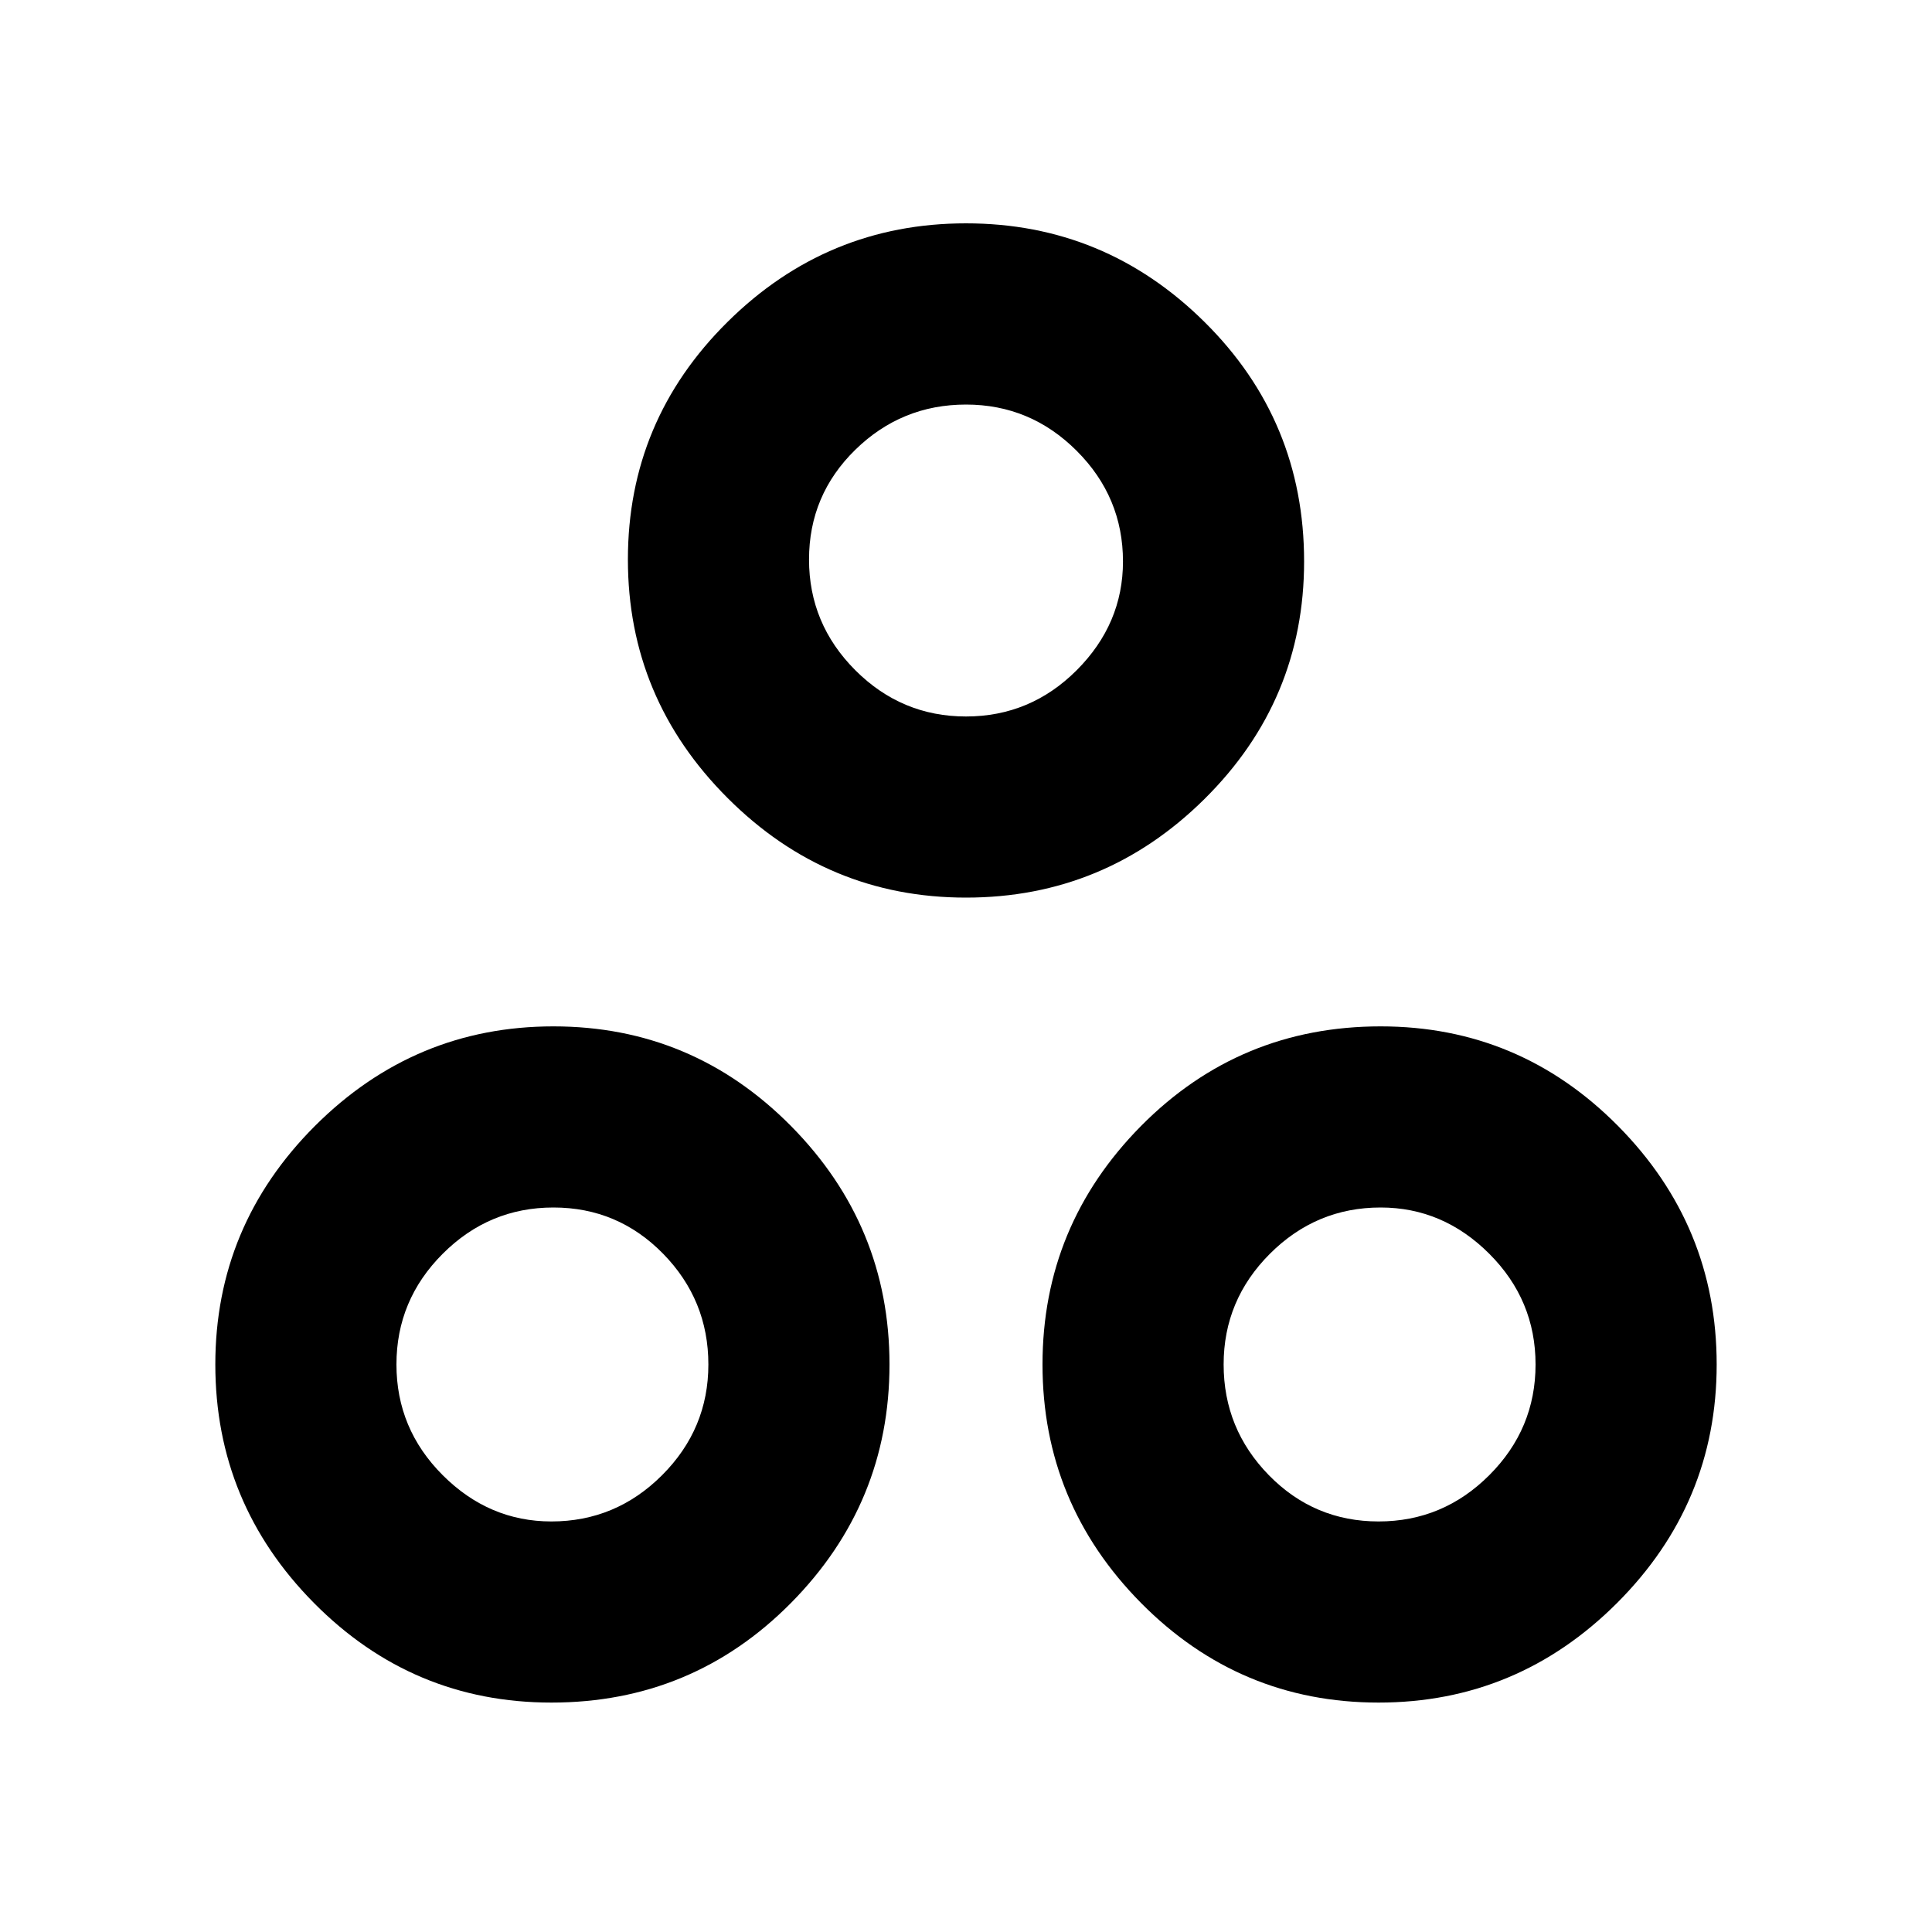 <svg xmlns="http://www.w3.org/2000/svg" height="20" width="20"><path d="M10 9.292Q8.562 9.292 7.531 8.26Q6.5 7.229 6.5 5.792Q6.5 4.354 7.531 3.333Q8.562 2.312 10 2.312Q11.438 2.312 12.469 3.333Q13.5 4.354 13.5 5.812Q13.5 7.25 12.469 8.271Q11.438 9.292 10 9.292ZM10 7.417Q10.667 7.417 11.146 6.938Q11.625 6.458 11.625 5.812Q11.625 5.146 11.146 4.667Q10.667 4.188 10 4.188Q9.333 4.188 8.854 4.656Q8.375 5.125 8.375 5.792Q8.375 6.458 8.854 6.938Q9.333 7.417 10 7.417ZM5.708 17.625Q4.271 17.625 3.25 16.594Q2.229 15.562 2.229 14.125Q2.229 12.688 3.26 11.656Q4.292 10.625 5.729 10.625Q7.167 10.625 8.188 11.656Q9.208 12.688 9.208 14.125Q9.208 15.562 8.188 16.594Q7.167 17.625 5.708 17.625ZM5.708 15.75Q6.375 15.75 6.854 15.271Q7.333 14.792 7.333 14.125Q7.333 13.458 6.865 12.979Q6.396 12.5 5.729 12.5Q5.062 12.5 4.583 12.979Q4.104 13.458 4.104 14.125Q4.104 14.792 4.583 15.271Q5.062 15.75 5.708 15.75ZM14.271 17.625Q12.833 17.625 11.812 16.594Q10.792 15.562 10.792 14.125Q10.792 12.688 11.812 11.656Q12.833 10.625 14.292 10.625Q15.729 10.625 16.75 11.656Q17.771 12.688 17.771 14.125Q17.771 15.562 16.74 16.594Q15.708 17.625 14.271 17.625ZM14.271 15.75Q14.938 15.75 15.417 15.271Q15.896 14.792 15.896 14.125Q15.896 13.458 15.417 12.979Q14.938 12.5 14.292 12.5Q13.625 12.5 13.146 12.979Q12.667 13.458 12.667 14.125Q12.667 14.792 13.135 15.271Q13.604 15.75 14.271 15.75ZM10 5.792Q10 5.792 10 5.792Q10 5.792 10 5.792Q10 5.792 10 5.792Q10 5.792 10 5.792Q10 5.792 10 5.792Q10 5.792 10 5.792Q10 5.792 10 5.792Q10 5.792 10 5.792ZM5.729 14.125Q5.729 14.125 5.729 14.125Q5.729 14.125 5.729 14.125Q5.729 14.125 5.729 14.125Q5.729 14.125 5.729 14.125Q5.729 14.125 5.729 14.125Q5.729 14.125 5.729 14.125Q5.729 14.125 5.729 14.125Q5.729 14.125 5.729 14.125ZM14.271 14.125Q14.271 14.125 14.271 14.125Q14.271 14.125 14.271 14.125Q14.271 14.125 14.271 14.125Q14.271 14.125 14.271 14.125Q14.271 14.125 14.271 14.125Q14.271 14.125 14.271 14.125Q14.271 14.125 14.271 14.125Q14.271 14.125 14.271 14.125Z"/></svg>